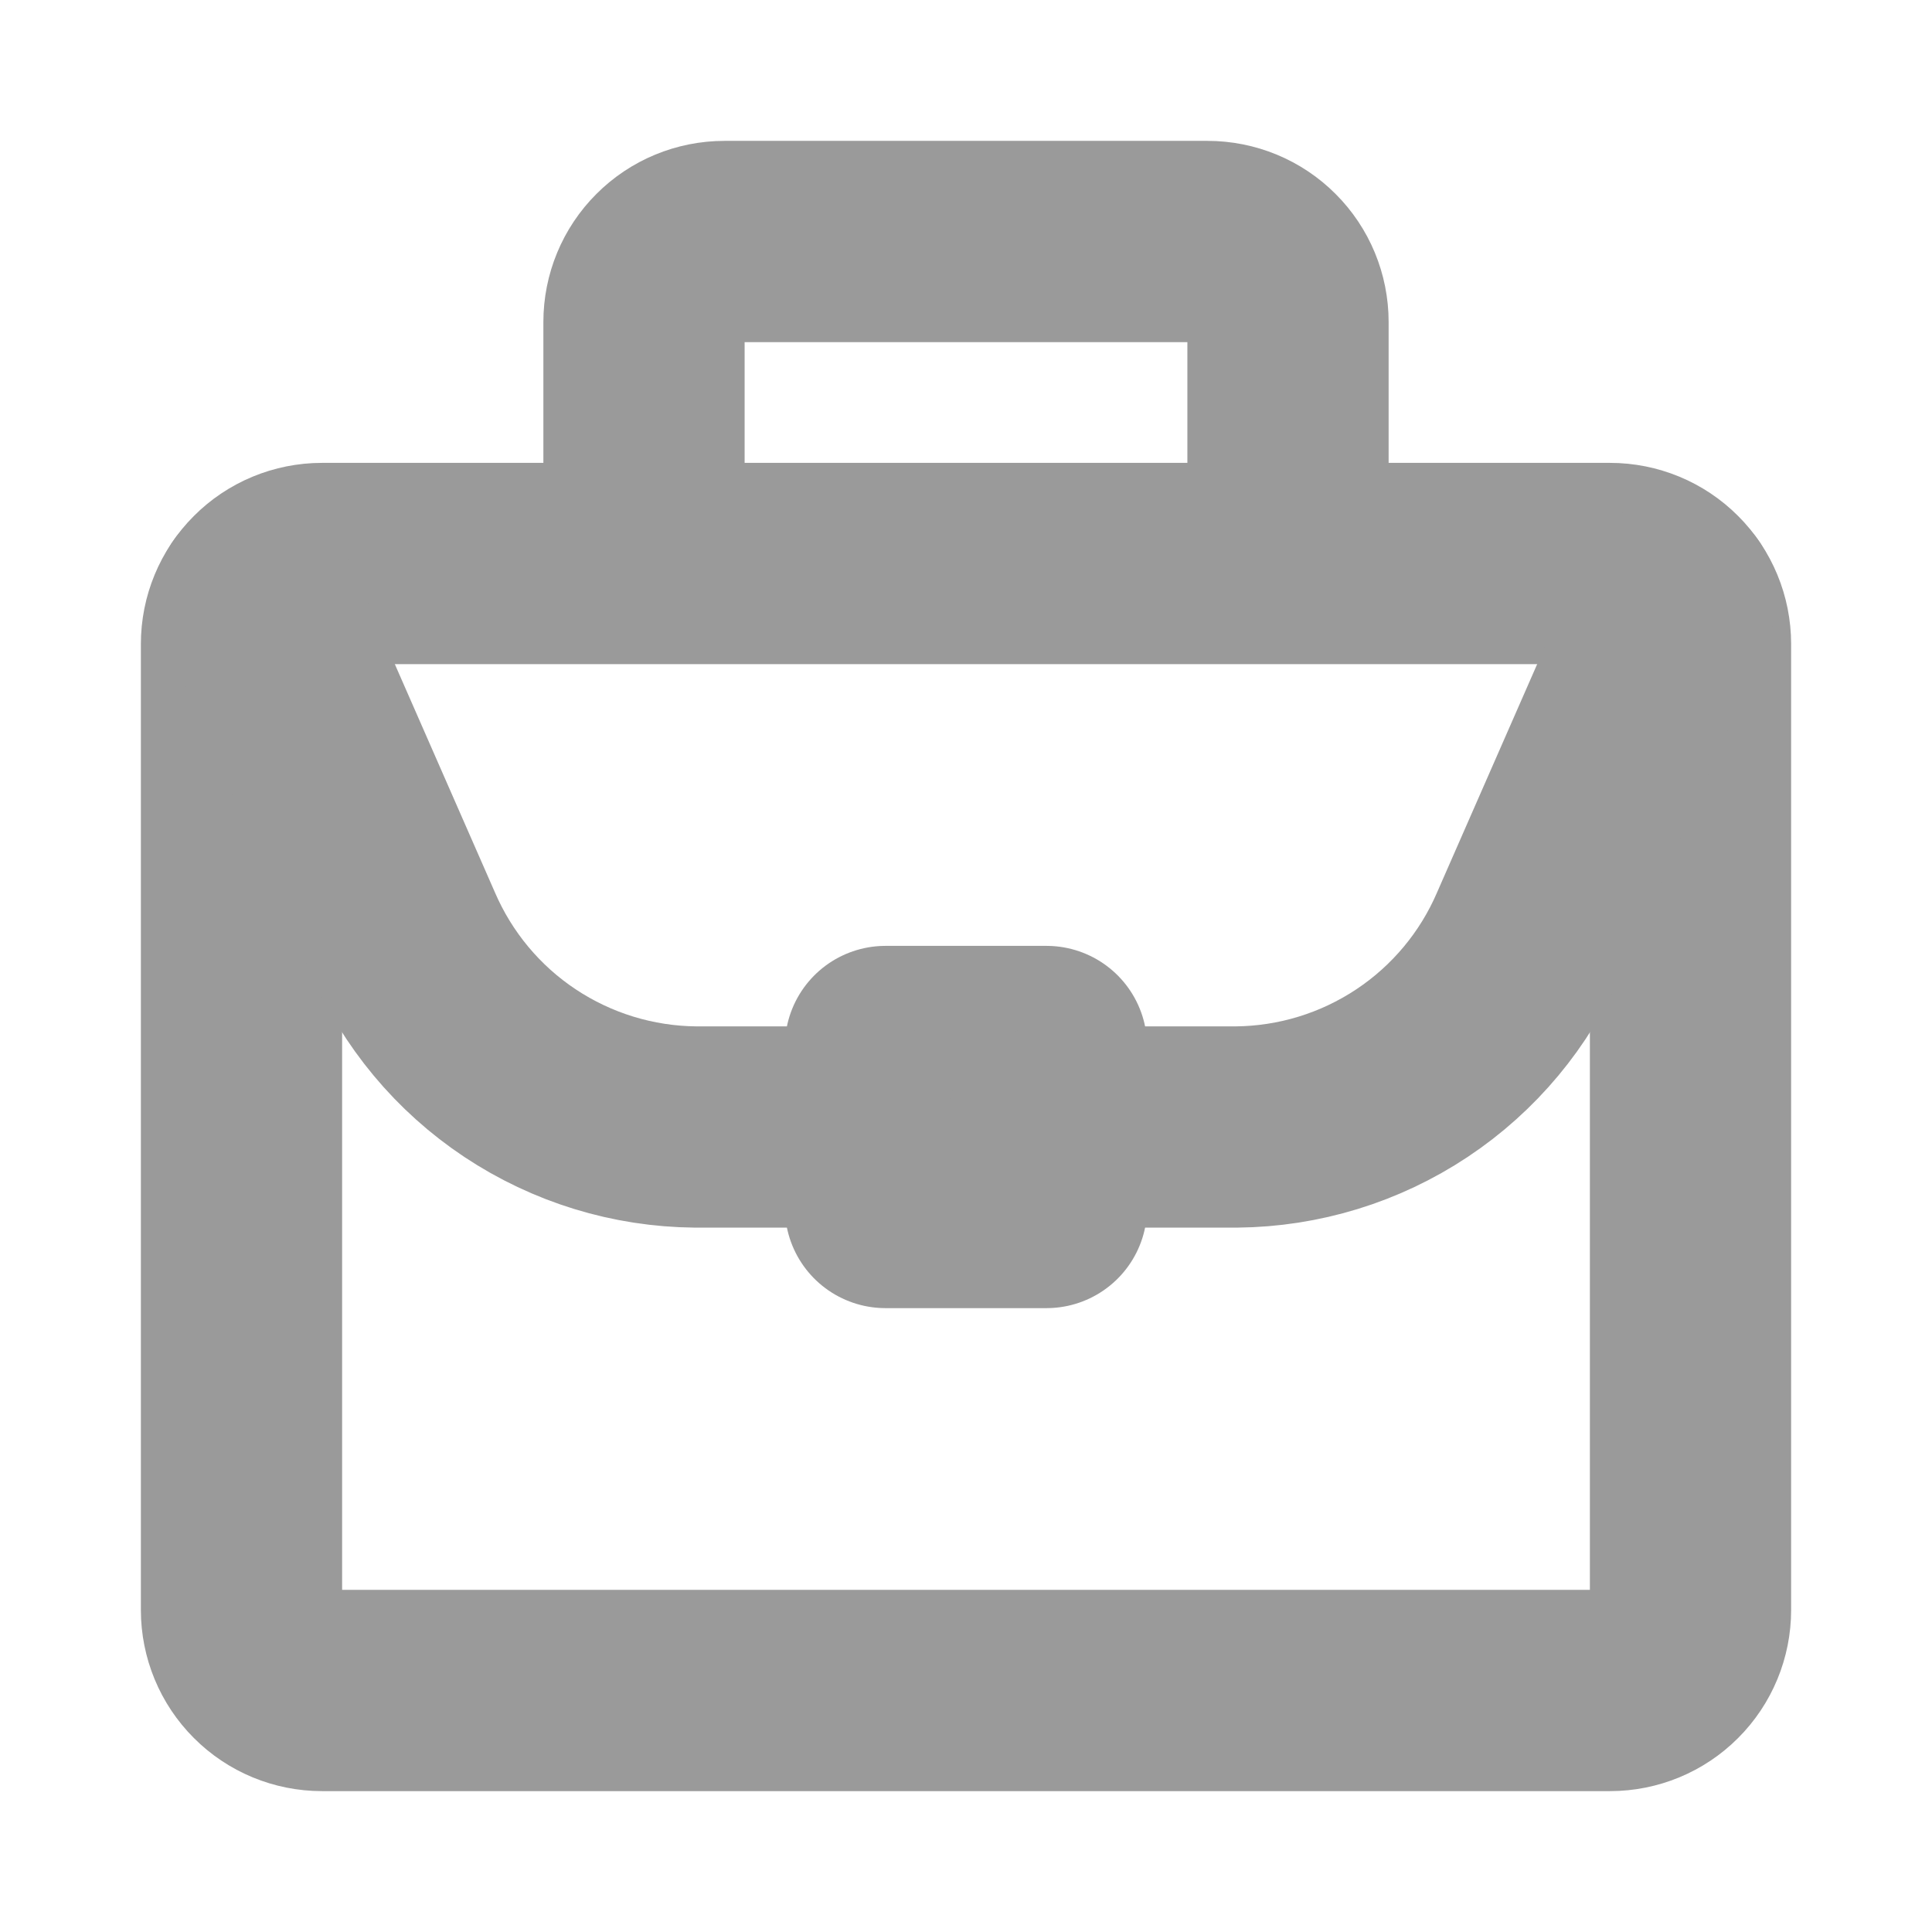 <svg width="24" height="24" viewBox="0 0 24 24" fill="none" xmlns="http://www.w3.org/2000/svg">
<path d="M13 15H11V13H13V15ZM16 4C16 3.735 15.895 3.48 15.707 3.293C15.52 3.105 15.265 3 15 3H9C8.735 3 8.48 3.105 8.293 3.293C8.105 3.48 8 3.735 8 4V7H16V4ZM21 20V8C21 7.735 20.895 7.48 20.707 7.293C20.52 7.105 20.265 7 20 7H4C3.735 7 3.48 7.105 3.293 7.293C3.105 7.48 3 7.735 3 8V20C3 20.265 3.105 20.52 3.293 20.707C3.48 20.895 3.735 21 4 21H20C20.265 21 20.52 20.895 20.707 20.707C20.895 20.52 21 20.265 21 20Z" stroke="#9A9A9A" stroke-width="2.5" stroke-linecap="round" stroke-linejoin="round"/>
<path d="M11 14H8.64C7.864 13.993 7.107 13.761 6.46 13.331C5.814 12.902 5.307 12.293 5 11.58L3.18 7.43" stroke="#9A9A9A" stroke-width="2.5" stroke-linecap="round" stroke-linejoin="round"/>
<path d="M20.82 7.43L19 11.58C18.694 12.293 18.186 12.902 17.54 13.331C16.893 13.761 16.136 13.993 15.36 14H13" stroke="#9A9A9A" stroke-width="2.5" stroke-linecap="round" stroke-linejoin="round"/>
</svg>
